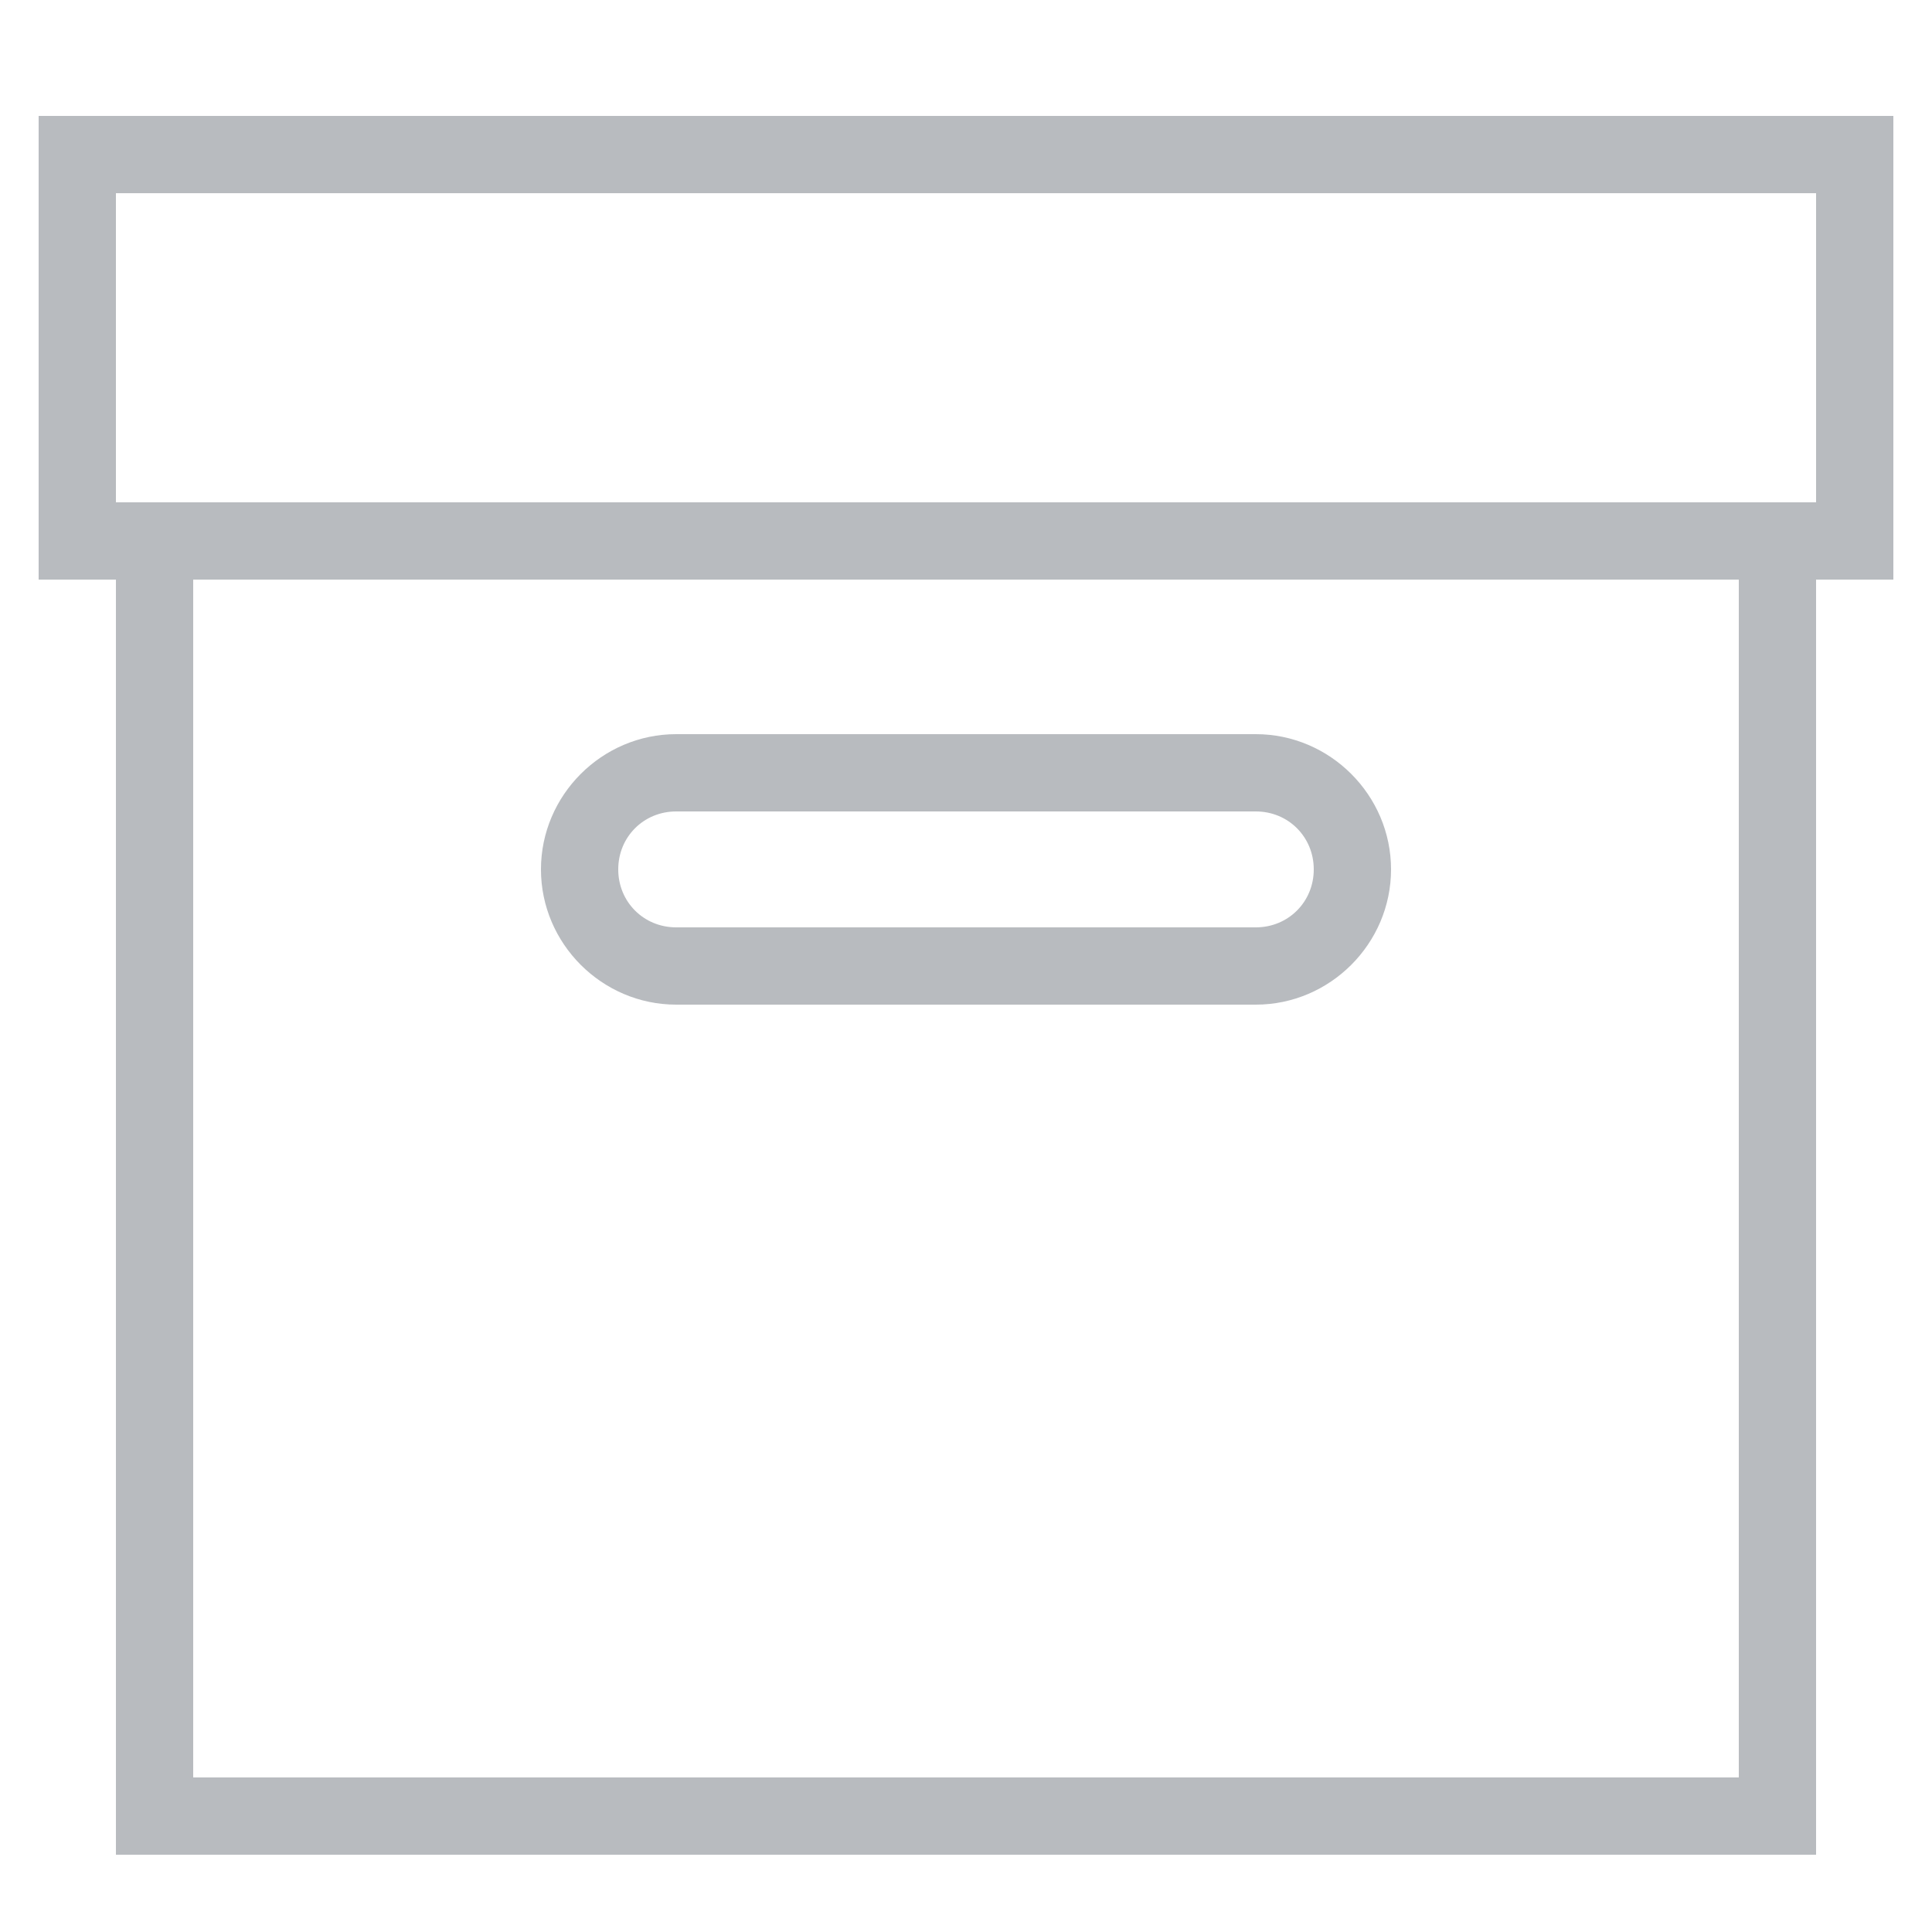 <svg xmlns="http://www.w3.org/2000/svg" width="20" height="20" viewBox="0 0 50 50" style="fill: rgb(184, 187, 191);">
    <path style="text-indent:0;text-align:start;line-height:normal;text-transform:none;block-progression:tb;-inkscape-font-specification:Bitstream Vera Sans" d="M 1 3 L 1 4 L 1 14 L 1 15 L 2 15 L 3 15 L 3 47 L 3 48 L 4 48 L 46 48 L 47 48 L 47 47 L 47 15 L 48 15 L 49 15 L 49 14 L 49 4 L 49 3 L 48 3 L 2 3 L 1 3 z M 3 5 L 47 5 L 47 13 L 3 13 L 3 5 z M 5 15 L 45 15 L 45 46 L 5 46 L 5 15 z M 17.5 19 C 15.579 19 14 20.579 14 22.5 C 14 24.421 15.579 26 17.5 26 L 32.5 26 C 34.421 26 36 24.421 36 22.5 C 36 20.579 34.421 19 32.5 19 L 17.5 19 z M 17.5 21 L 32.5 21 C 33.341 21 34 21.659 34 22.5 C 34 23.341 33.341 24 32.5 24 L 17.5 24 C 16.659 24 16 23.341 16 22.5 C 16 21.659 16.659 21 17.5 21 z" color="#000" overflow="visible" enable-background="accumulate" font-family="Bitstream Vera Sans"/>
</svg>